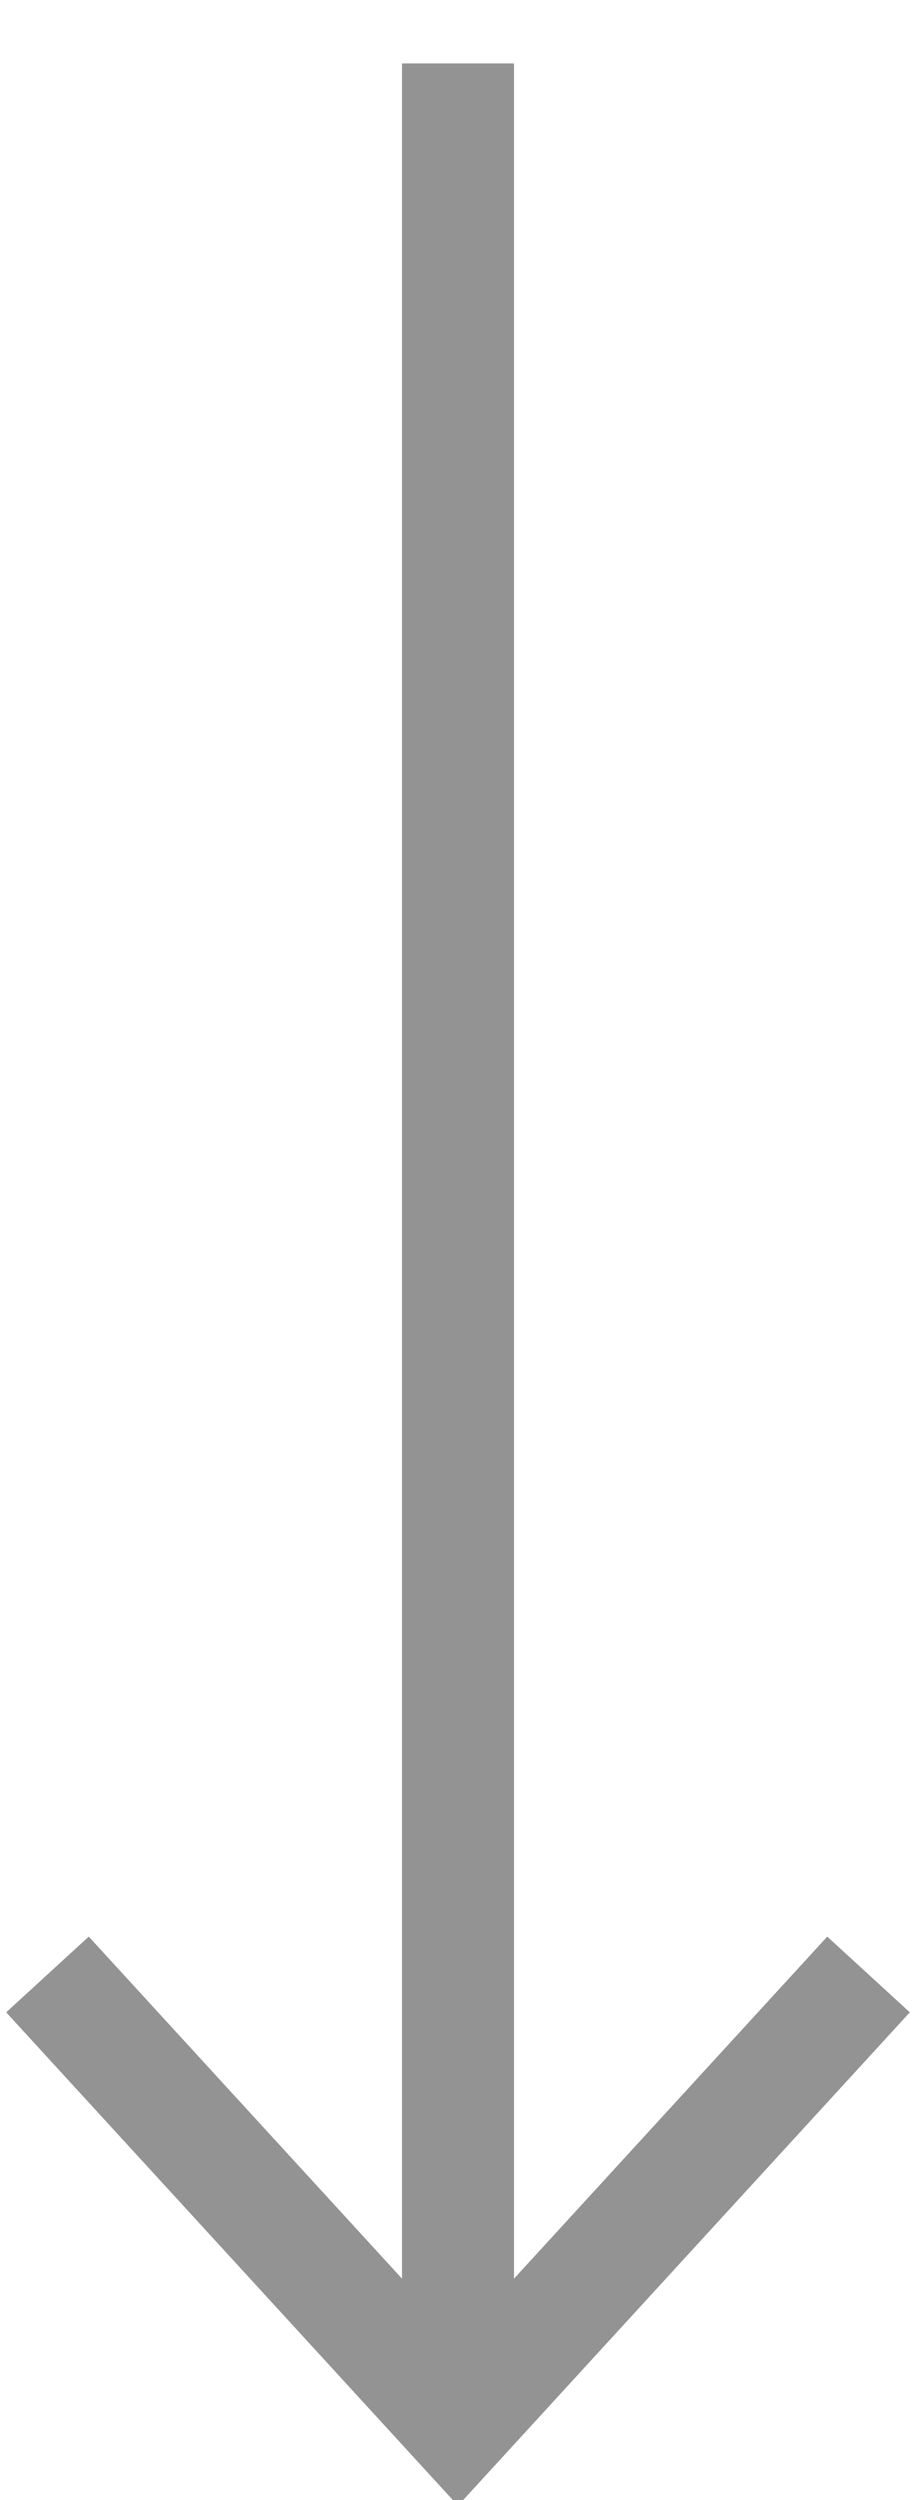 <svg width="11" height="30" viewBox="0 0 11 30" fill="none" xmlns="http://www.w3.org/2000/svg">
<path d="M5.5 29.072V0.761" stroke="#929392" stroke-width="1.345"/>
<path d="M10.43 23.693L5.5 29.072L0.57 23.693" stroke="#929392" stroke-width="1.345"/>
</svg>
